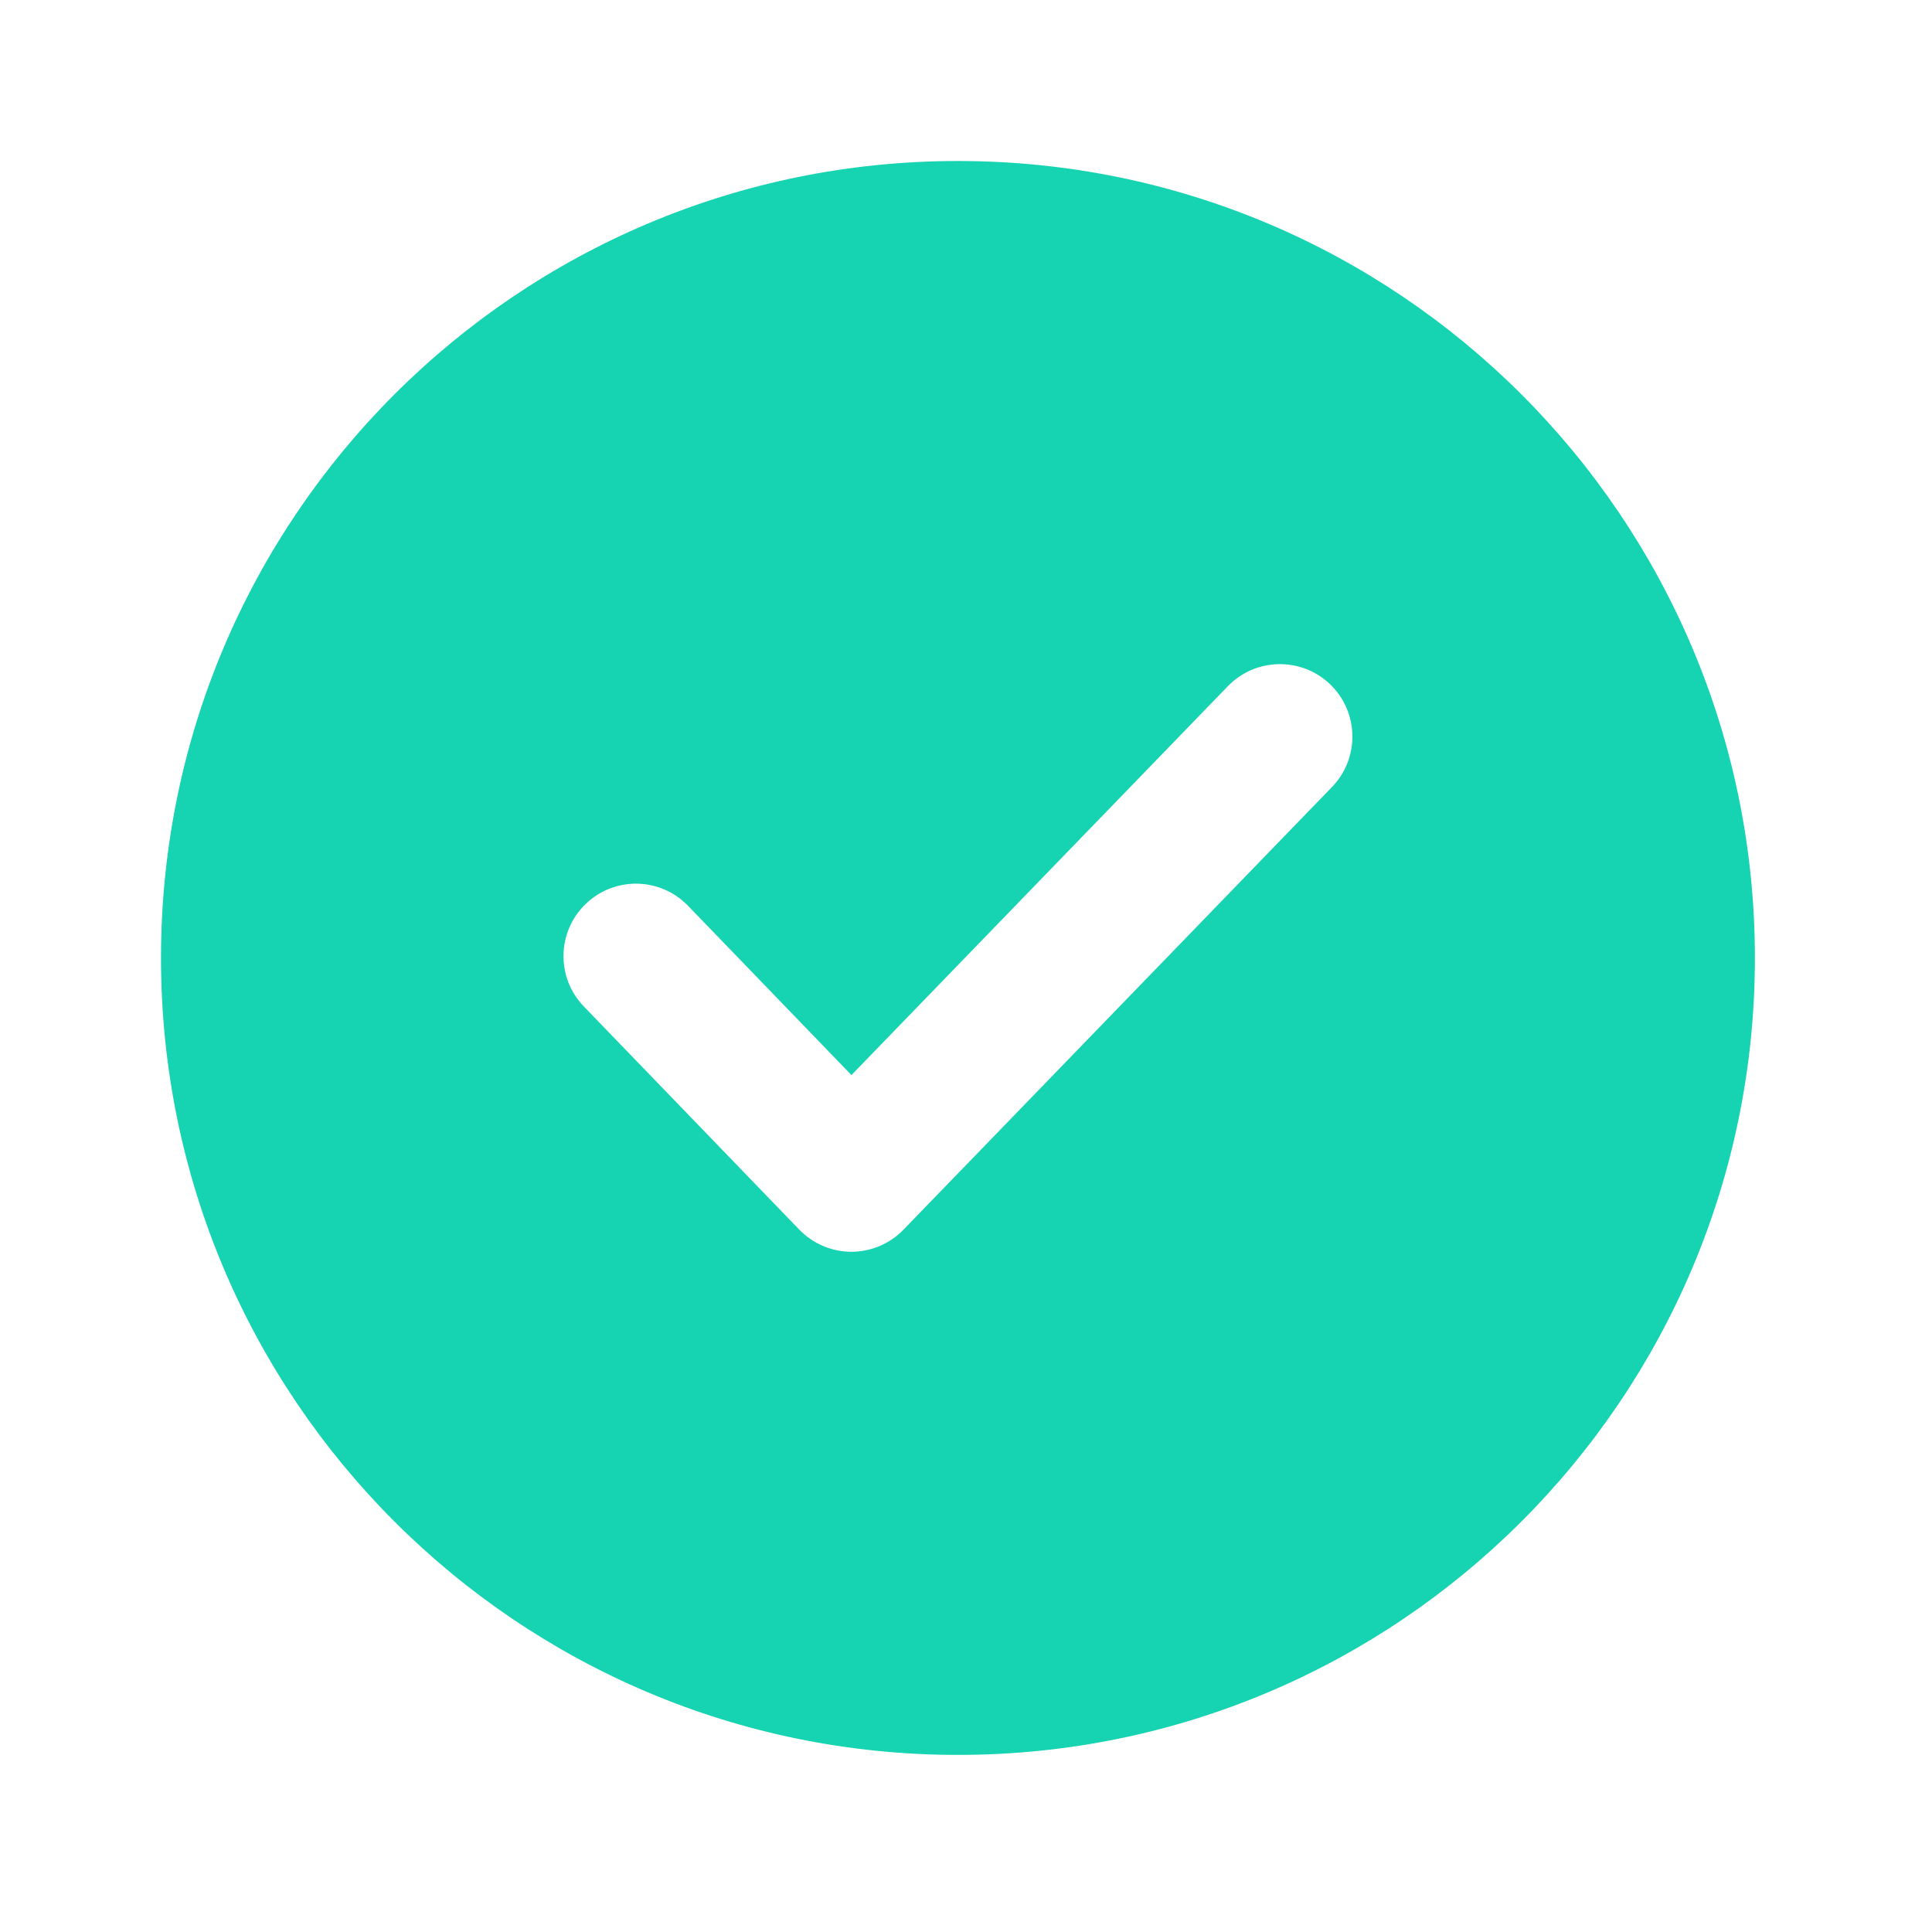<svg width="24" height="24" viewBox="0 0 24 24" fill="none" xmlns="http://www.w3.org/2000/svg">
<path fill-rule="evenodd" clip-rule="evenodd" d="M2 11.9C2 6.432 6.432 2 11.9 2C17.367 2 21.8 6.432 21.8 11.9C21.8 17.368 17.367 21.8 11.9 21.8C6.432 21.8 2 17.368 2 11.9ZM16.547 9.776C16.892 9.419 16.883 8.849 16.526 8.503C16.169 8.158 15.599 8.167 15.253 8.524L10.577 13.355L8.547 11.252C8.202 10.895 7.633 10.884 7.275 11.23C6.917 11.575 6.907 12.145 7.252 12.502L9.929 15.275C10.098 15.45 10.332 15.55 10.576 15.55C10.82 15.55 11.053 15.451 11.223 15.276L16.547 9.776Z" fill="#16D4B1"/>
</svg>
